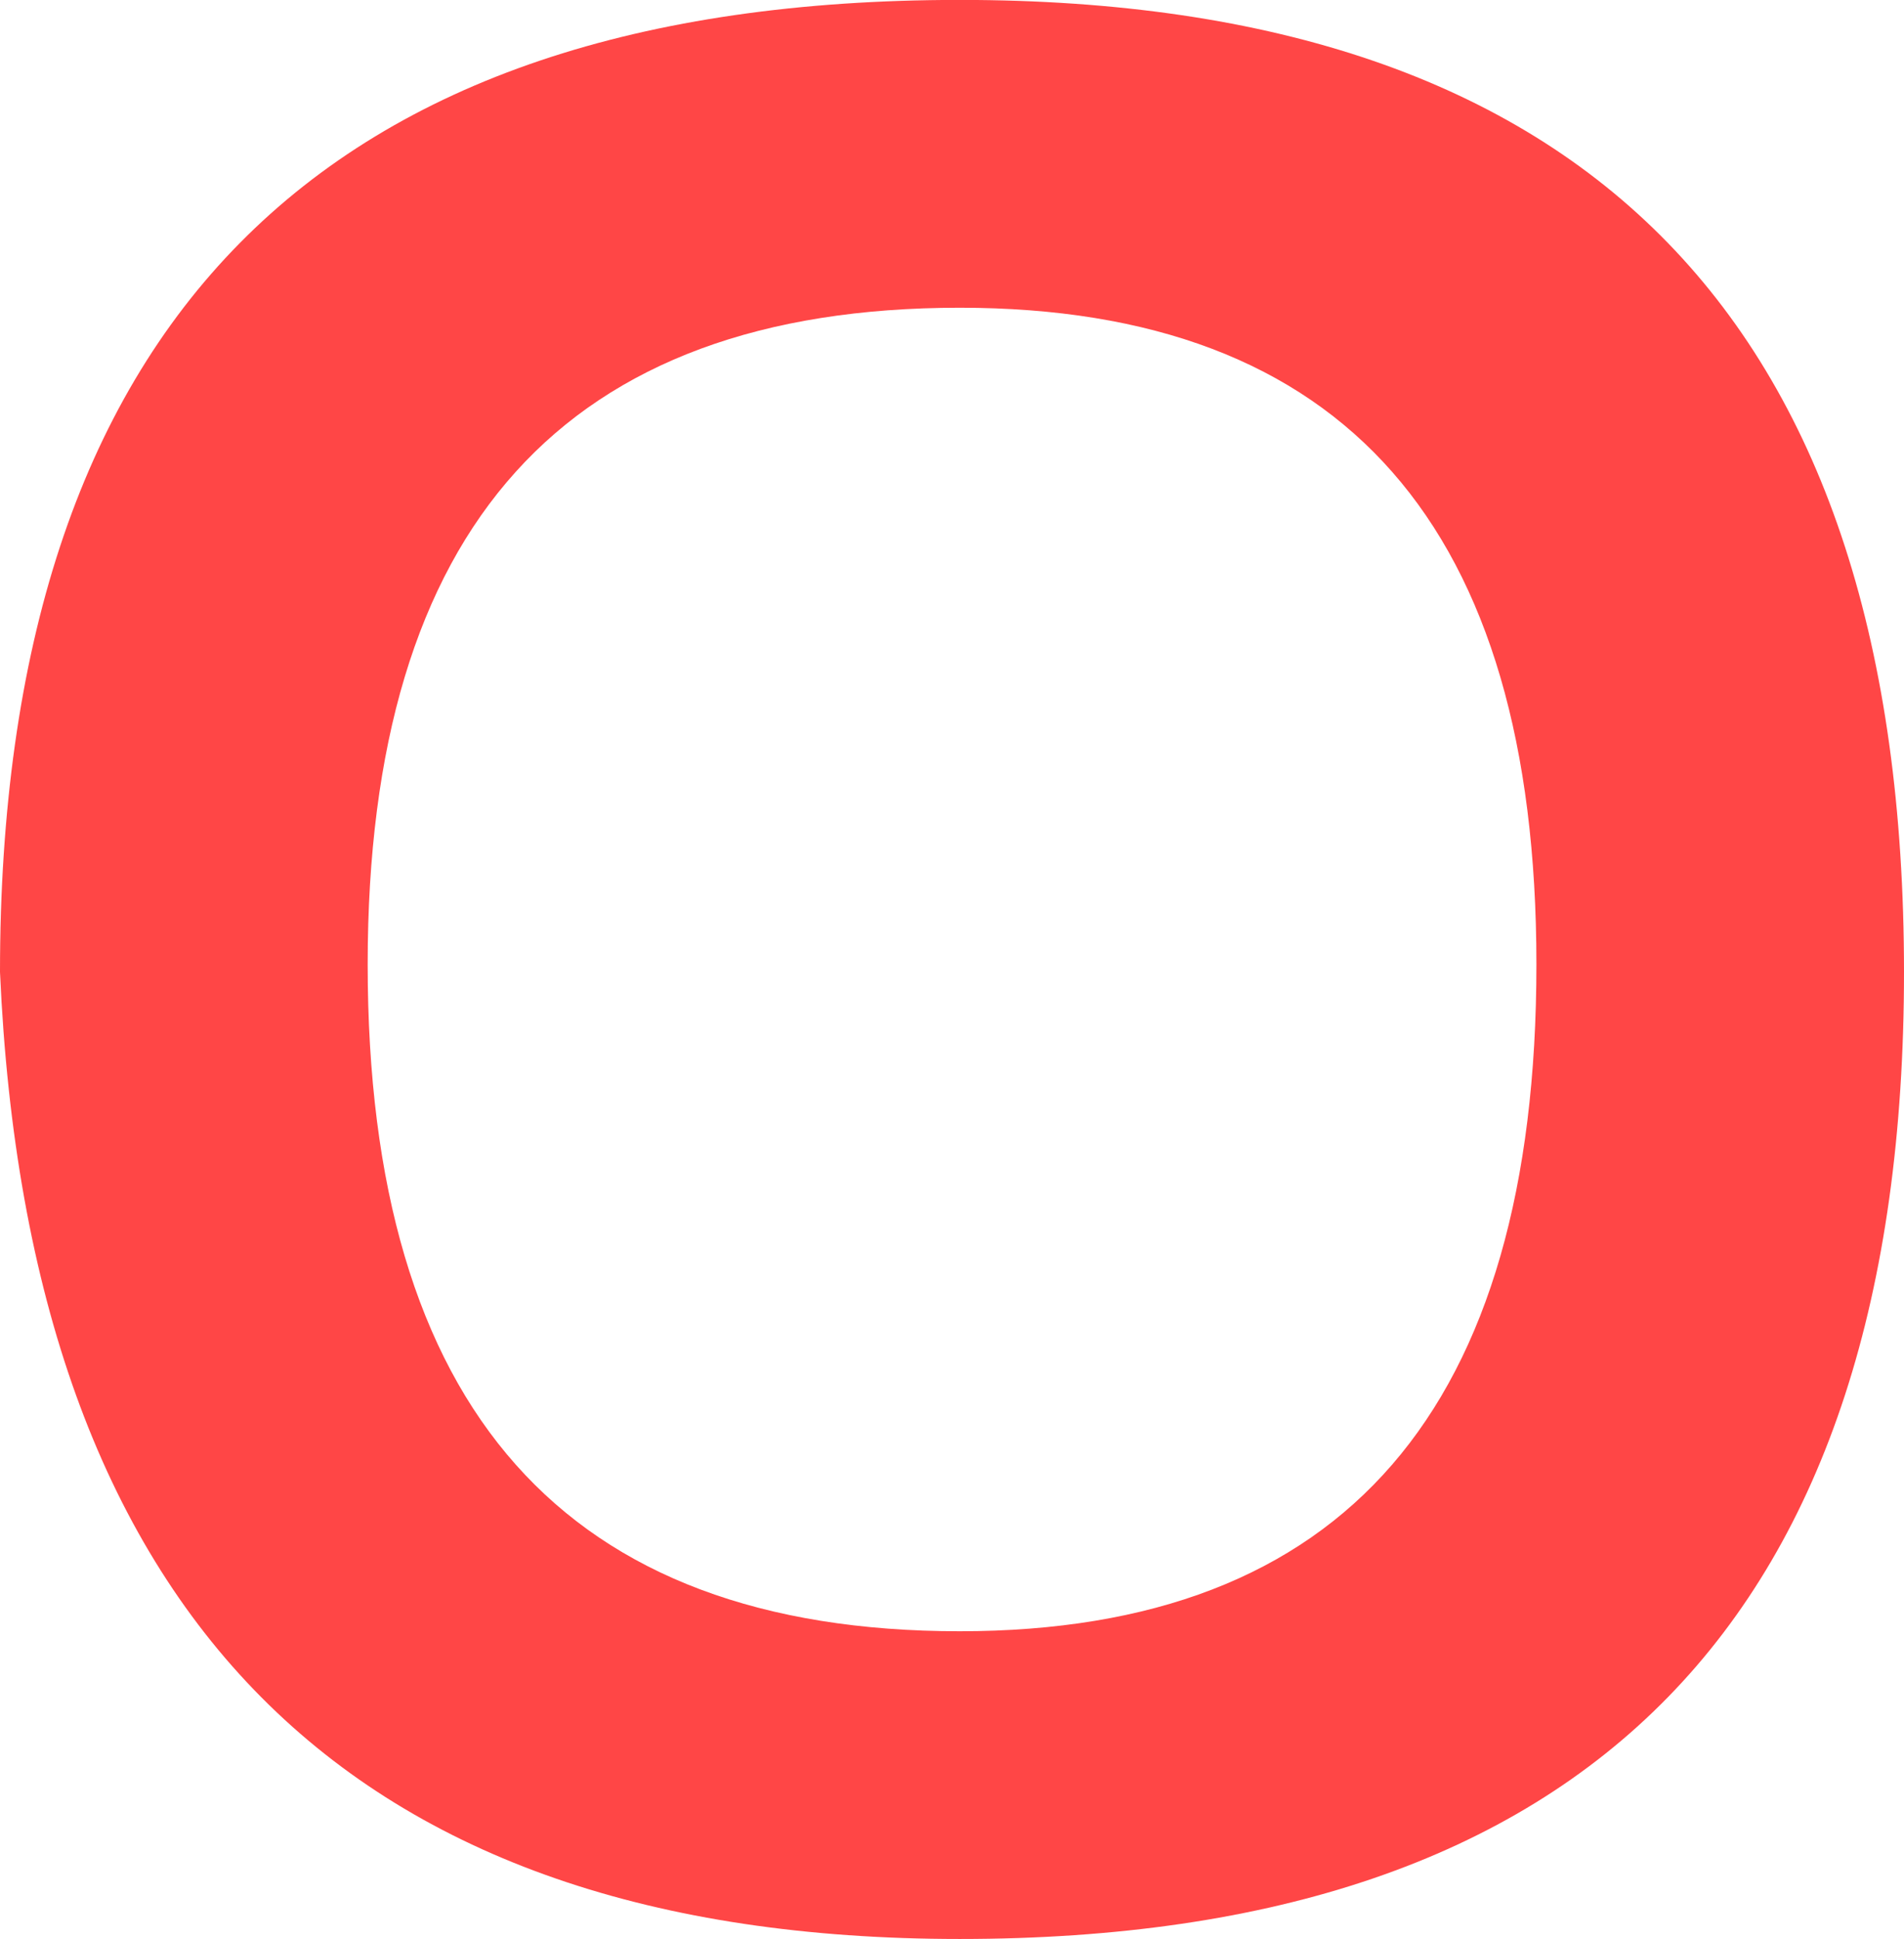 <svg version="1.1" xmlns="http://www.w3.org/2000/svg" xmlns:xlink="http://www.w3.org/1999/xlink" width="22.511" height="22.916" viewBox="0,0,22.511,22.916"><g transform="translate(-228.744,-166.667)"><g data-paper-data="{&quot;isPaintingLayer&quot;:true}" fill="#ff4646" fill-rule="nonzero" stroke="none" stroke-width="1" stroke-linecap="butt" stroke-linejoin="miter" stroke-miterlimit="10" stroke-dasharray="" stroke-dashoffset="0" style="mix-blend-mode: normal"><path d="M233.091,178.064c0,5.255 2.333,7.882 7,7.882c4.544,0 6.818,-2.626 6.818,-7.882c0,-5.172 -2.274,-7.76 -6.818,-7.76c-4.668,0 -7,2.588 -7,7.76zM228.744,178.155c0,-7.659 3.781,-11.489 11.347,-11.489c7.441,0 11.164,3.83 11.164,11.489c0,7.618 -3.723,11.428 -11.164,11.428c-7.228,0 -11.01,-3.809 -11.347,-11.428zM228.744,178.155"/></g></g></svg>